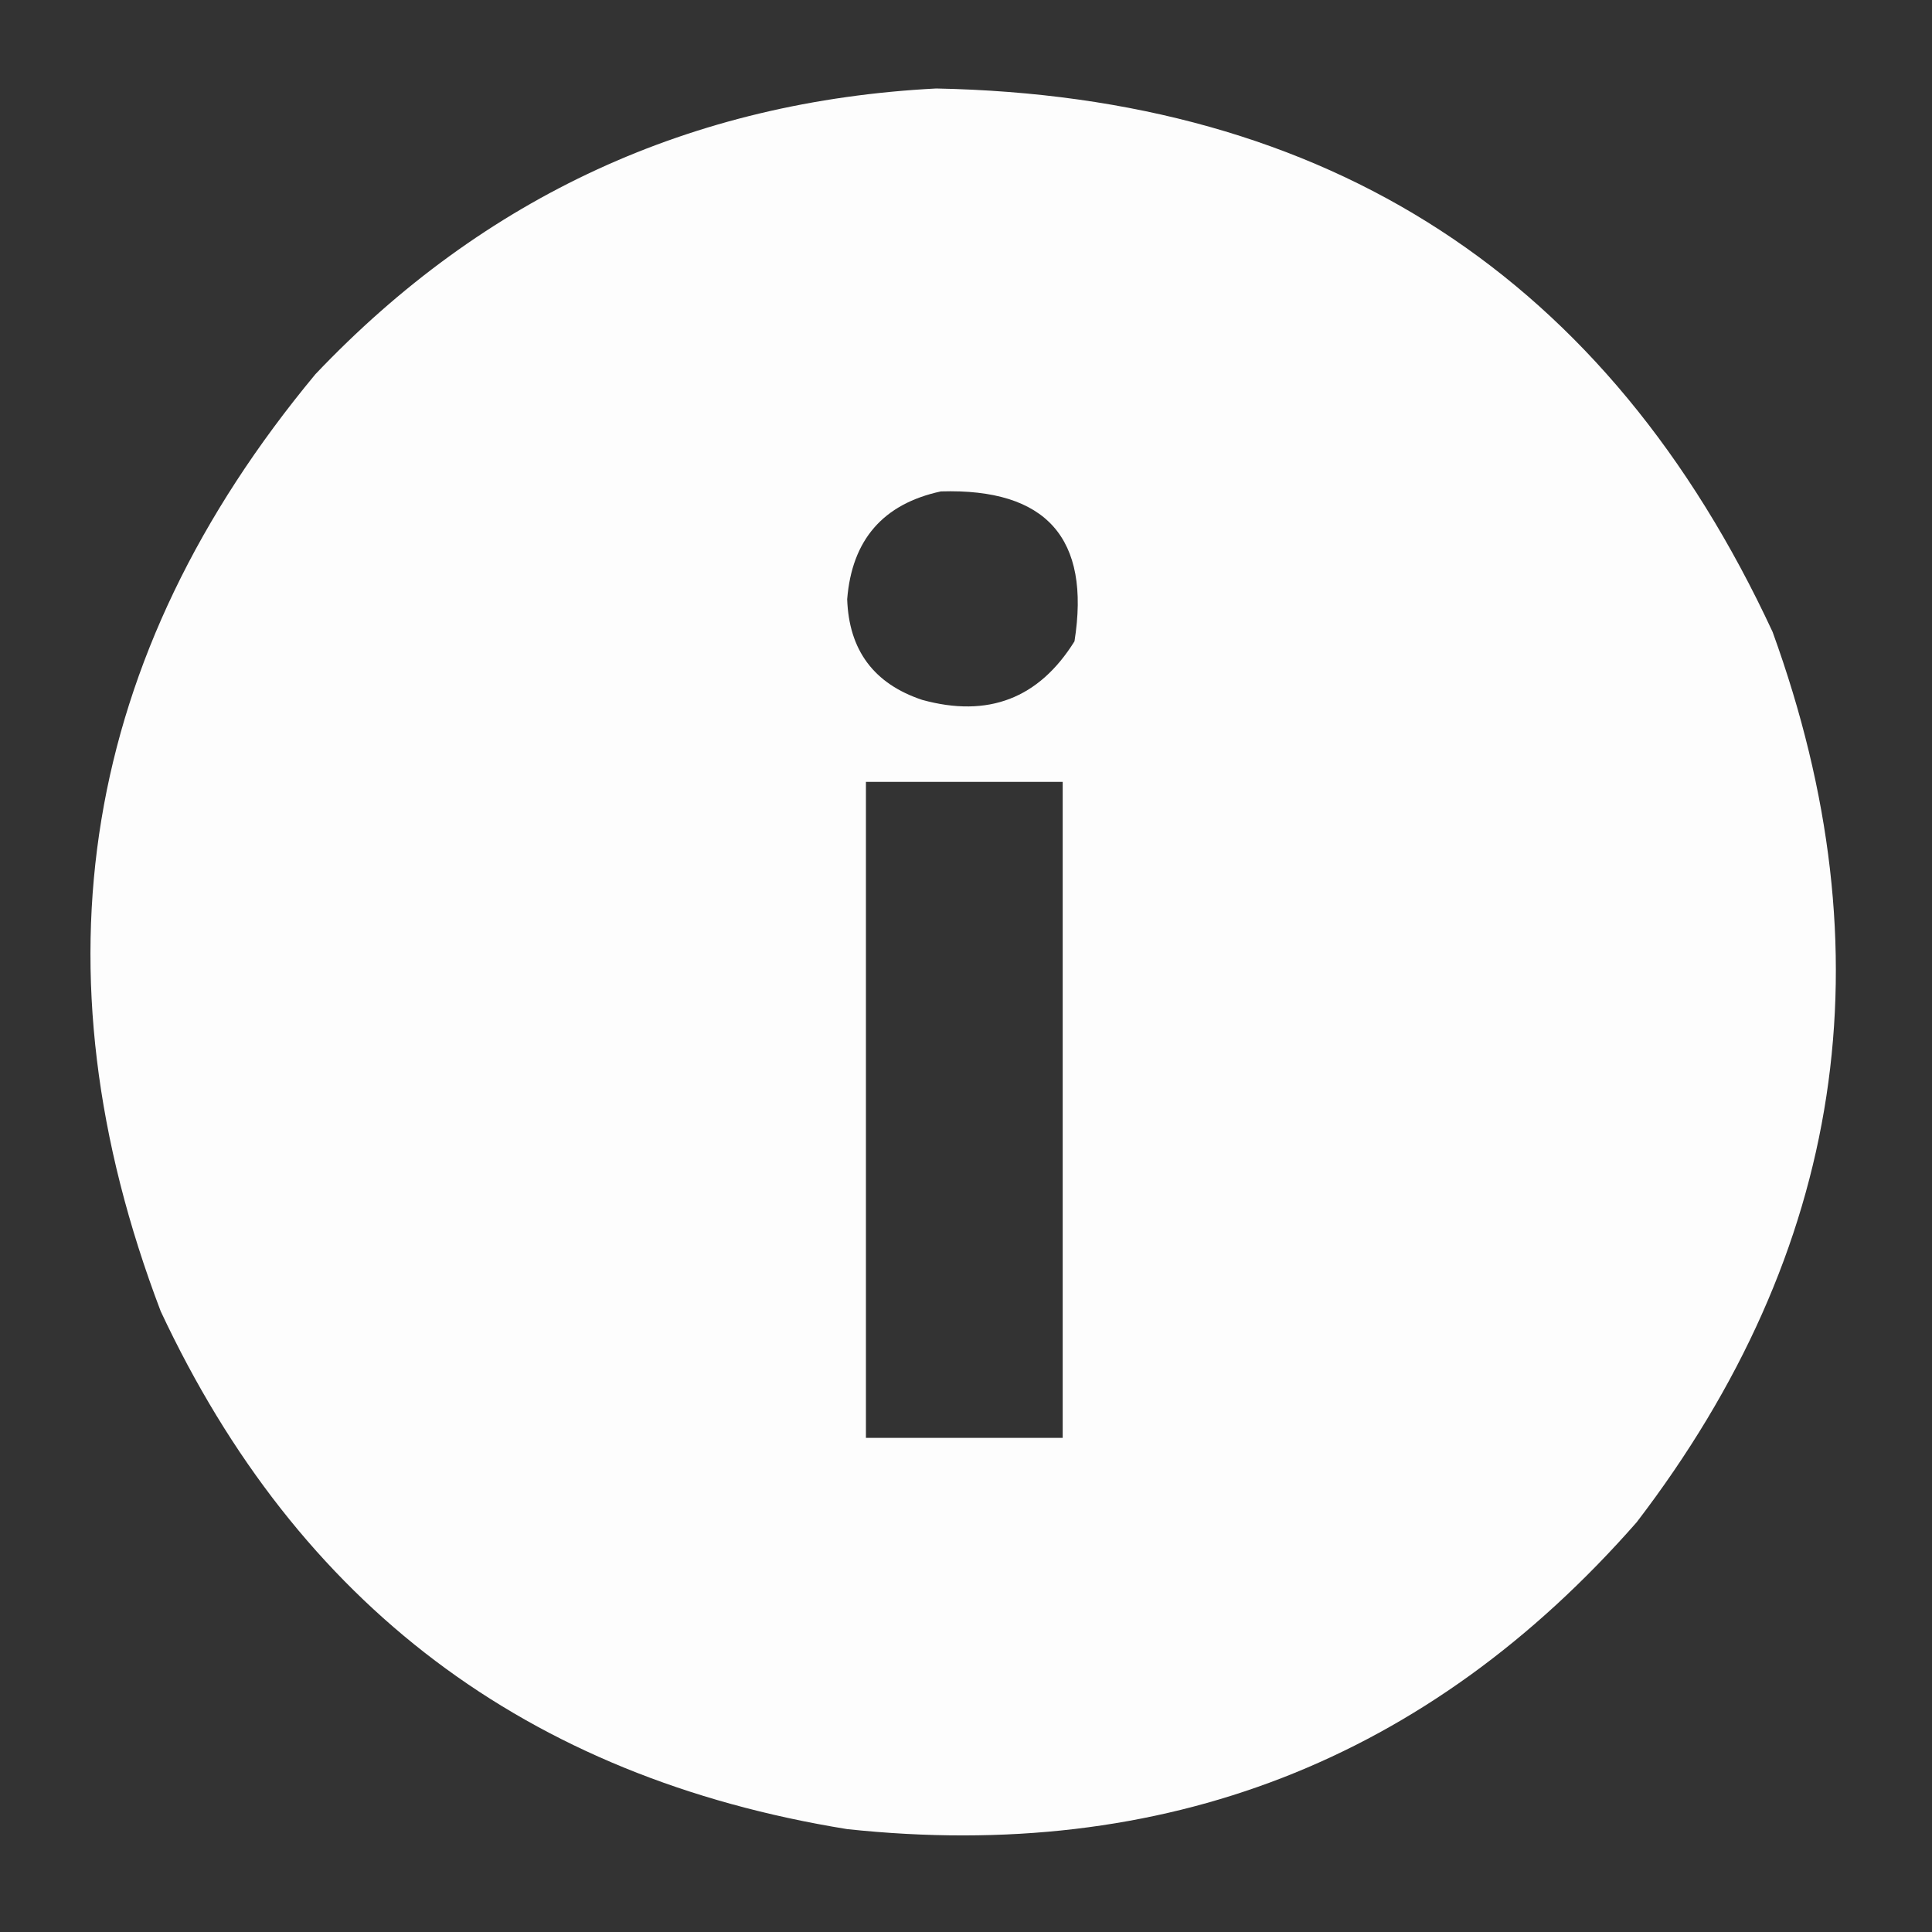<svg width="20" height="20" viewBox="0 0 20 20" fill="none" xmlns="http://www.w3.org/2000/svg">
<rect x="0" y="0" width="20" height="20" fill="#333333" stroke="none"/>
<path opacity="0.99" fill-rule="evenodd" clip-rule="evenodd" d="M9.692 0.916C13.76 0.996 16.646 2.872 18.35 6.542C19.561 9.878 19.092 12.95 16.943 15.758C14.778 18.226 12.053 19.285 8.77 18.935C5.454 18.399 3.086 16.613 1.664 13.575C0.311 10.022 0.845 6.788 3.265 3.874C5.012 2.034 7.155 1.047 9.692 0.916ZM9.74 5.087C10.832 5.054 11.292 5.572 11.123 6.639C10.754 7.231 10.229 7.433 9.546 7.245C9.046 7.078 8.788 6.731 8.77 6.203C8.819 5.588 9.142 5.216 9.74 5.087ZM8.964 8.094C9.643 8.094 10.322 8.094 11.001 8.094C11.001 10.358 11.001 12.621 11.001 14.885C10.322 14.885 9.643 14.885 8.964 14.885C8.964 12.621 8.964 10.358 8.964 8.094Z" fill="white"/>
</svg>
